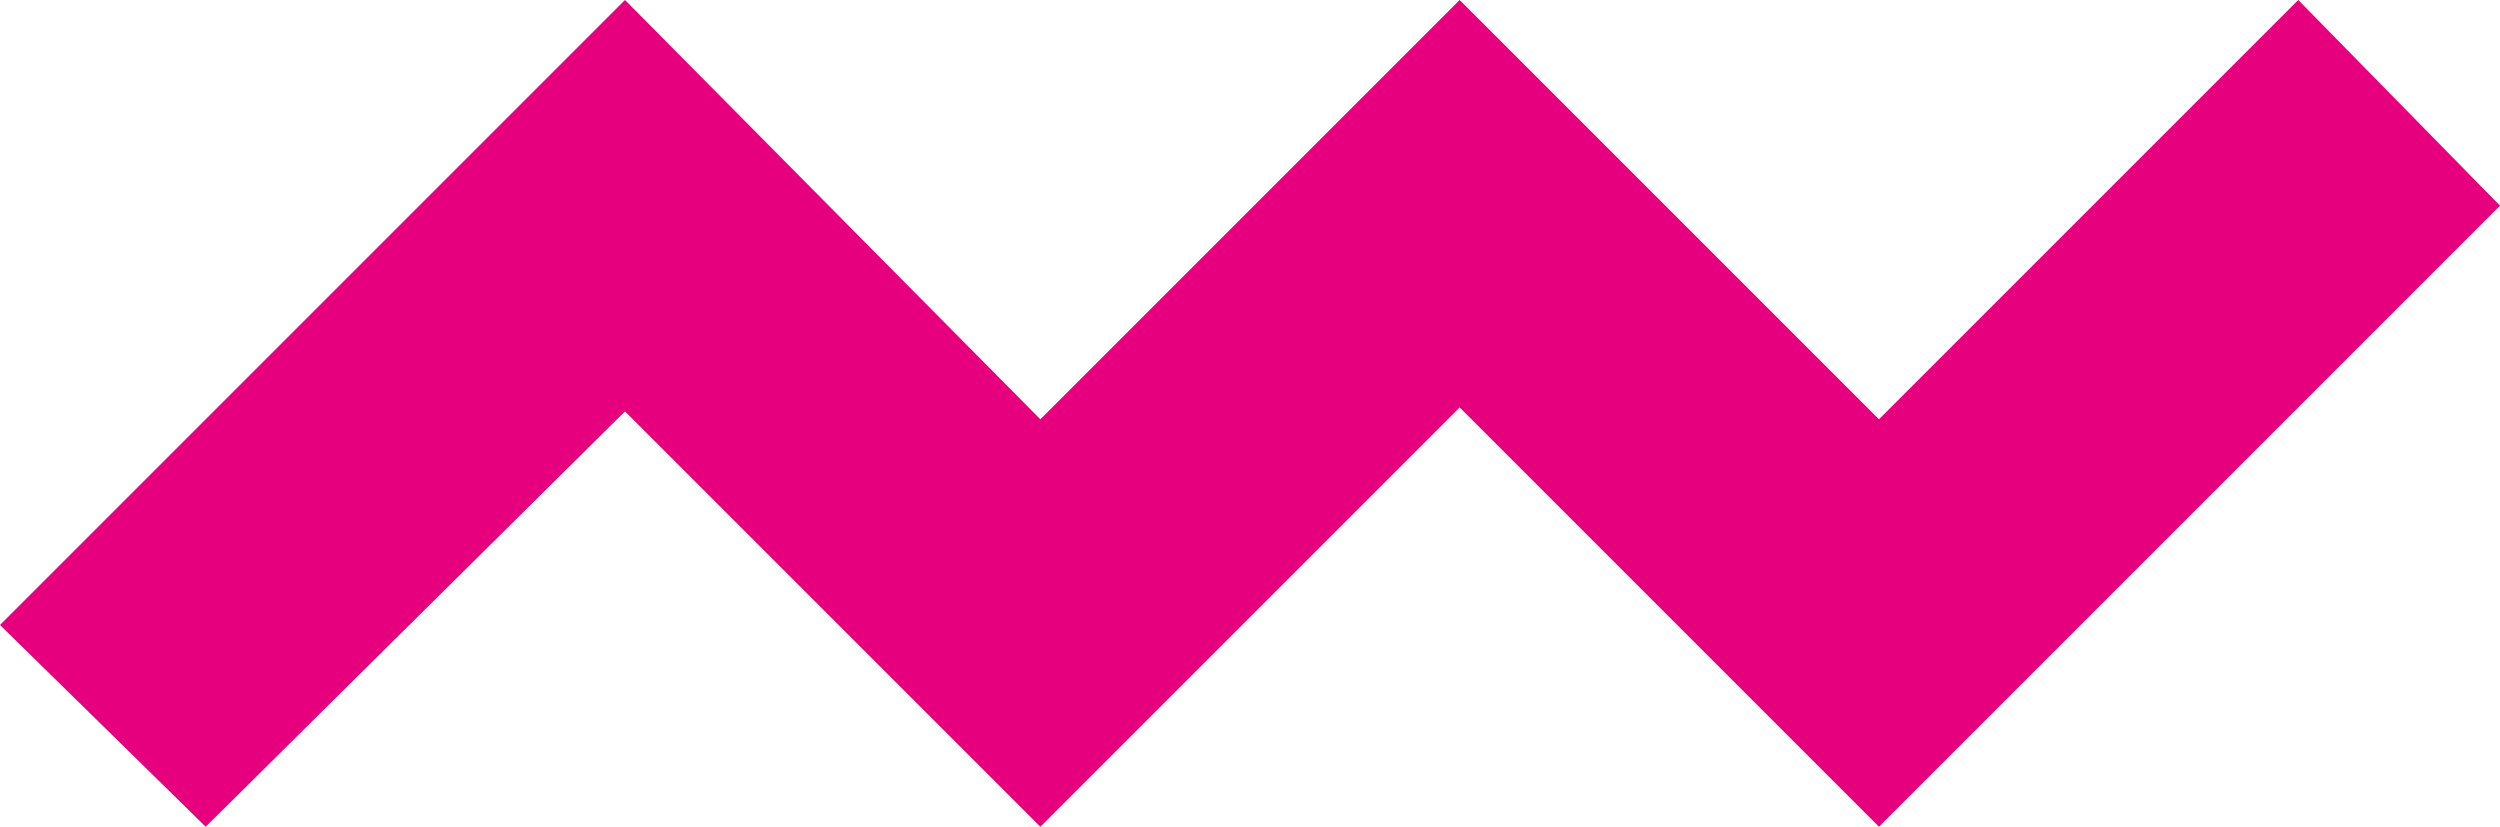 <?xml version="1.0" encoding="utf-8"?>
<!-- Generator: Adobe Illustrator 19.1.0, SVG Export Plug-In . SVG Version: 6.00 Build 0)  -->
<svg version="1.1" id="Layer_1" xmlns="http://www.w3.org/2000/svg" xmlns:xlink="http://www.w3.org/1999/xlink" x="0px" y="0px"
	 viewBox="0 0 63.2 20.9" style="enable-background:new 0 0 63.2 20.9;" xml:space="preserve">
<style type="text/css">
	.st0{fill:#E6007E;}
</style>
<g>
	<polygon class="st0" points="5.2,20.9 0,15.8 15.8,0 26.3,10.6 36.9,0 47.5,10.6 58.1,0 63.2,5.2 47.5,20.9 36.9,10.3 26.3,20.9 
		15.8,10.4 	"/>
</g>
</svg>
